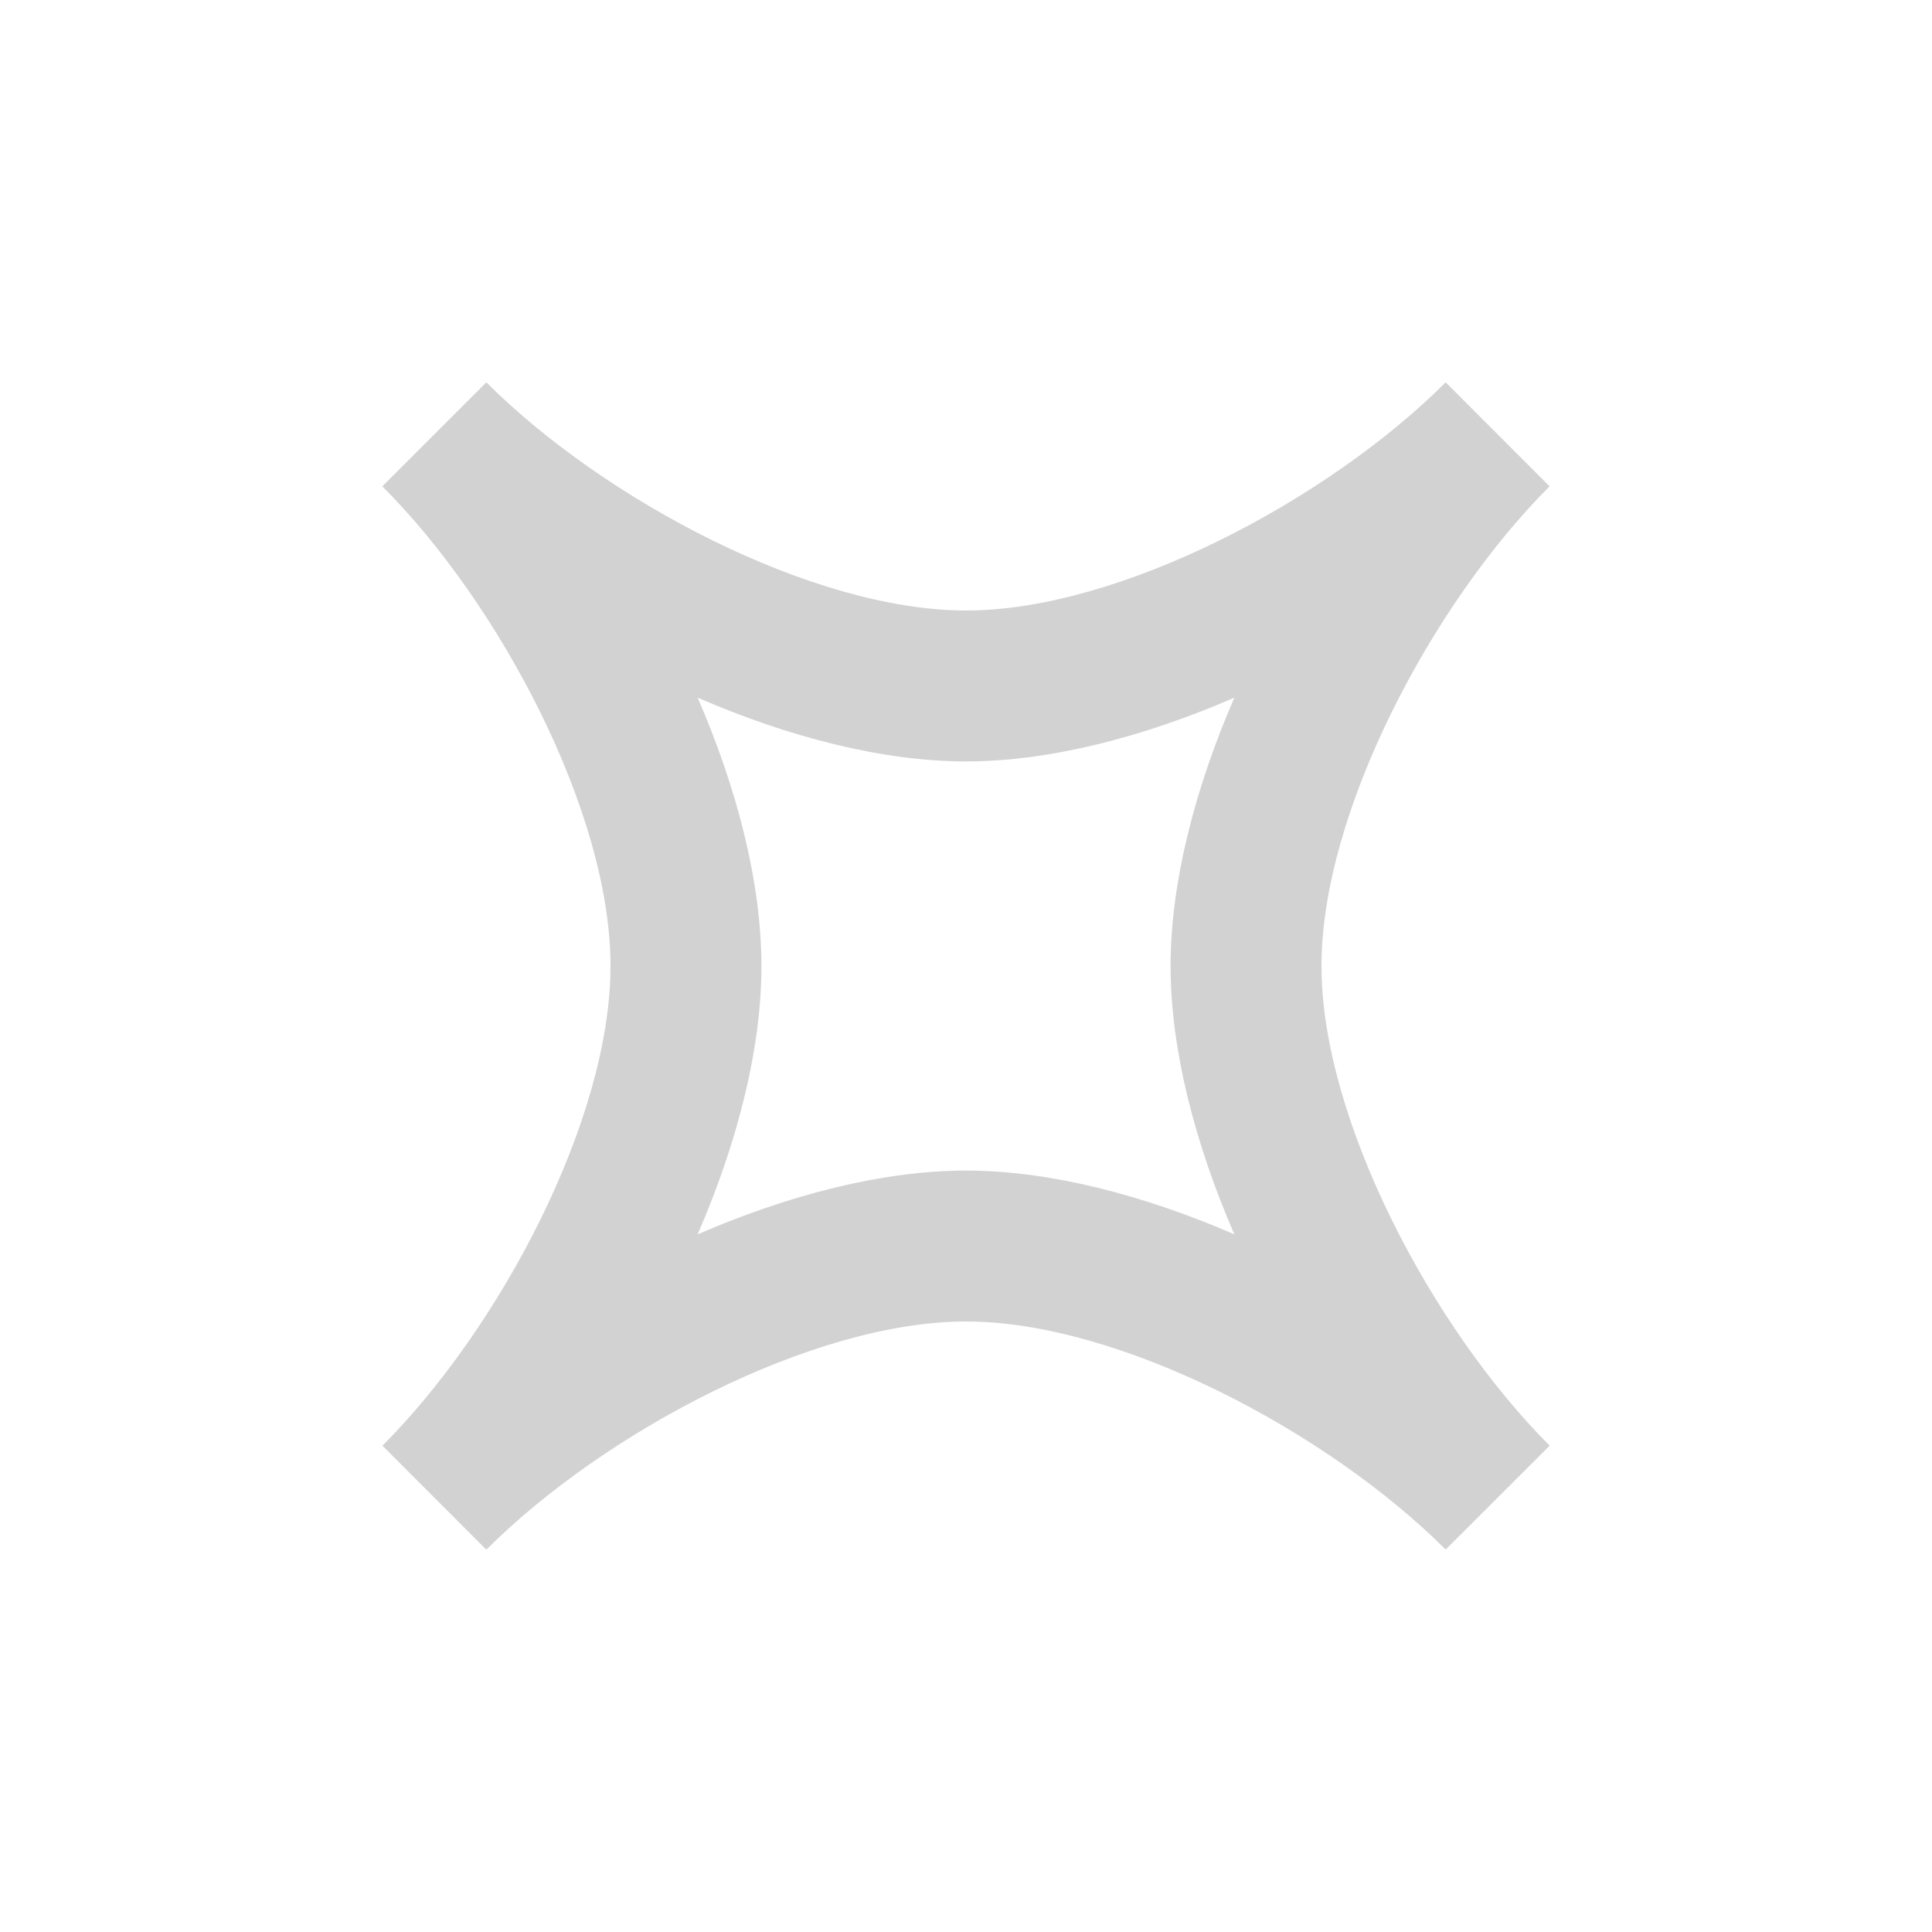 <?xml version="1.0" encoding="UTF-8" standalone="no"?>
<!-- Created with Inkscape (http://www.inkscape.org/) -->

<svg
   xmlns:dc="http://purl.org/dc/elements/1.1/"
   xmlns:cc="http://creativecommons.org/ns#"
   xmlns:rdf="http://www.w3.org/1999/02/22-rdf-syntax-ns#"
   xmlns:svg="http://www.w3.org/2000/svg"
   xmlns="http://www.w3.org/2000/svg"
   version="1.1"
   width="100%"
   height="100%"
   viewBox="0 0 18 18"
   id="svg3305">
  <defs
     id="defs3311" />
  <path
     d="M 4.531,3.562 3.562,4.531 C 4.656,5.625 5.688,7.569 5.688,9 c 0,1.431 -1.031,3.375 -2.125,4.469 L 4.531,14.438 C 5.625,13.344 7.569,12.312 9,12.312 c 1.431,0 3.375,1.031 4.469,2.125 L 14.438,13.469 C 13.344,12.375 12.312,10.431 12.312,9 c 0,-1.431 1.031,-3.375 2.125,-4.469 L 13.469,3.562 C 12.375,4.656 10.431,5.688 9,5.688 7.569,5.688 5.625,4.656 4.531,3.562 z M 6.5,6.5 C 7.347,6.867 8.222,7.094 9,7.094 9.778,7.094 10.653,6.867 11.5,6.5 11.133,7.347 10.906,8.222 10.906,9 10.906,9.778 11.133,10.653 11.5,11.5 10.653,11.133 9.778,10.906 9,10.906 8.222,10.906 7.347,11.133 6.5,11.5 6.867,10.653 7.094,9.778 7.094,9 7.094,8.222 6.867,7.347 6.5,6.5 z"
     id="path3307"
     style="fill:#d2d2d2;fill-opacity:1" />
</svg>
